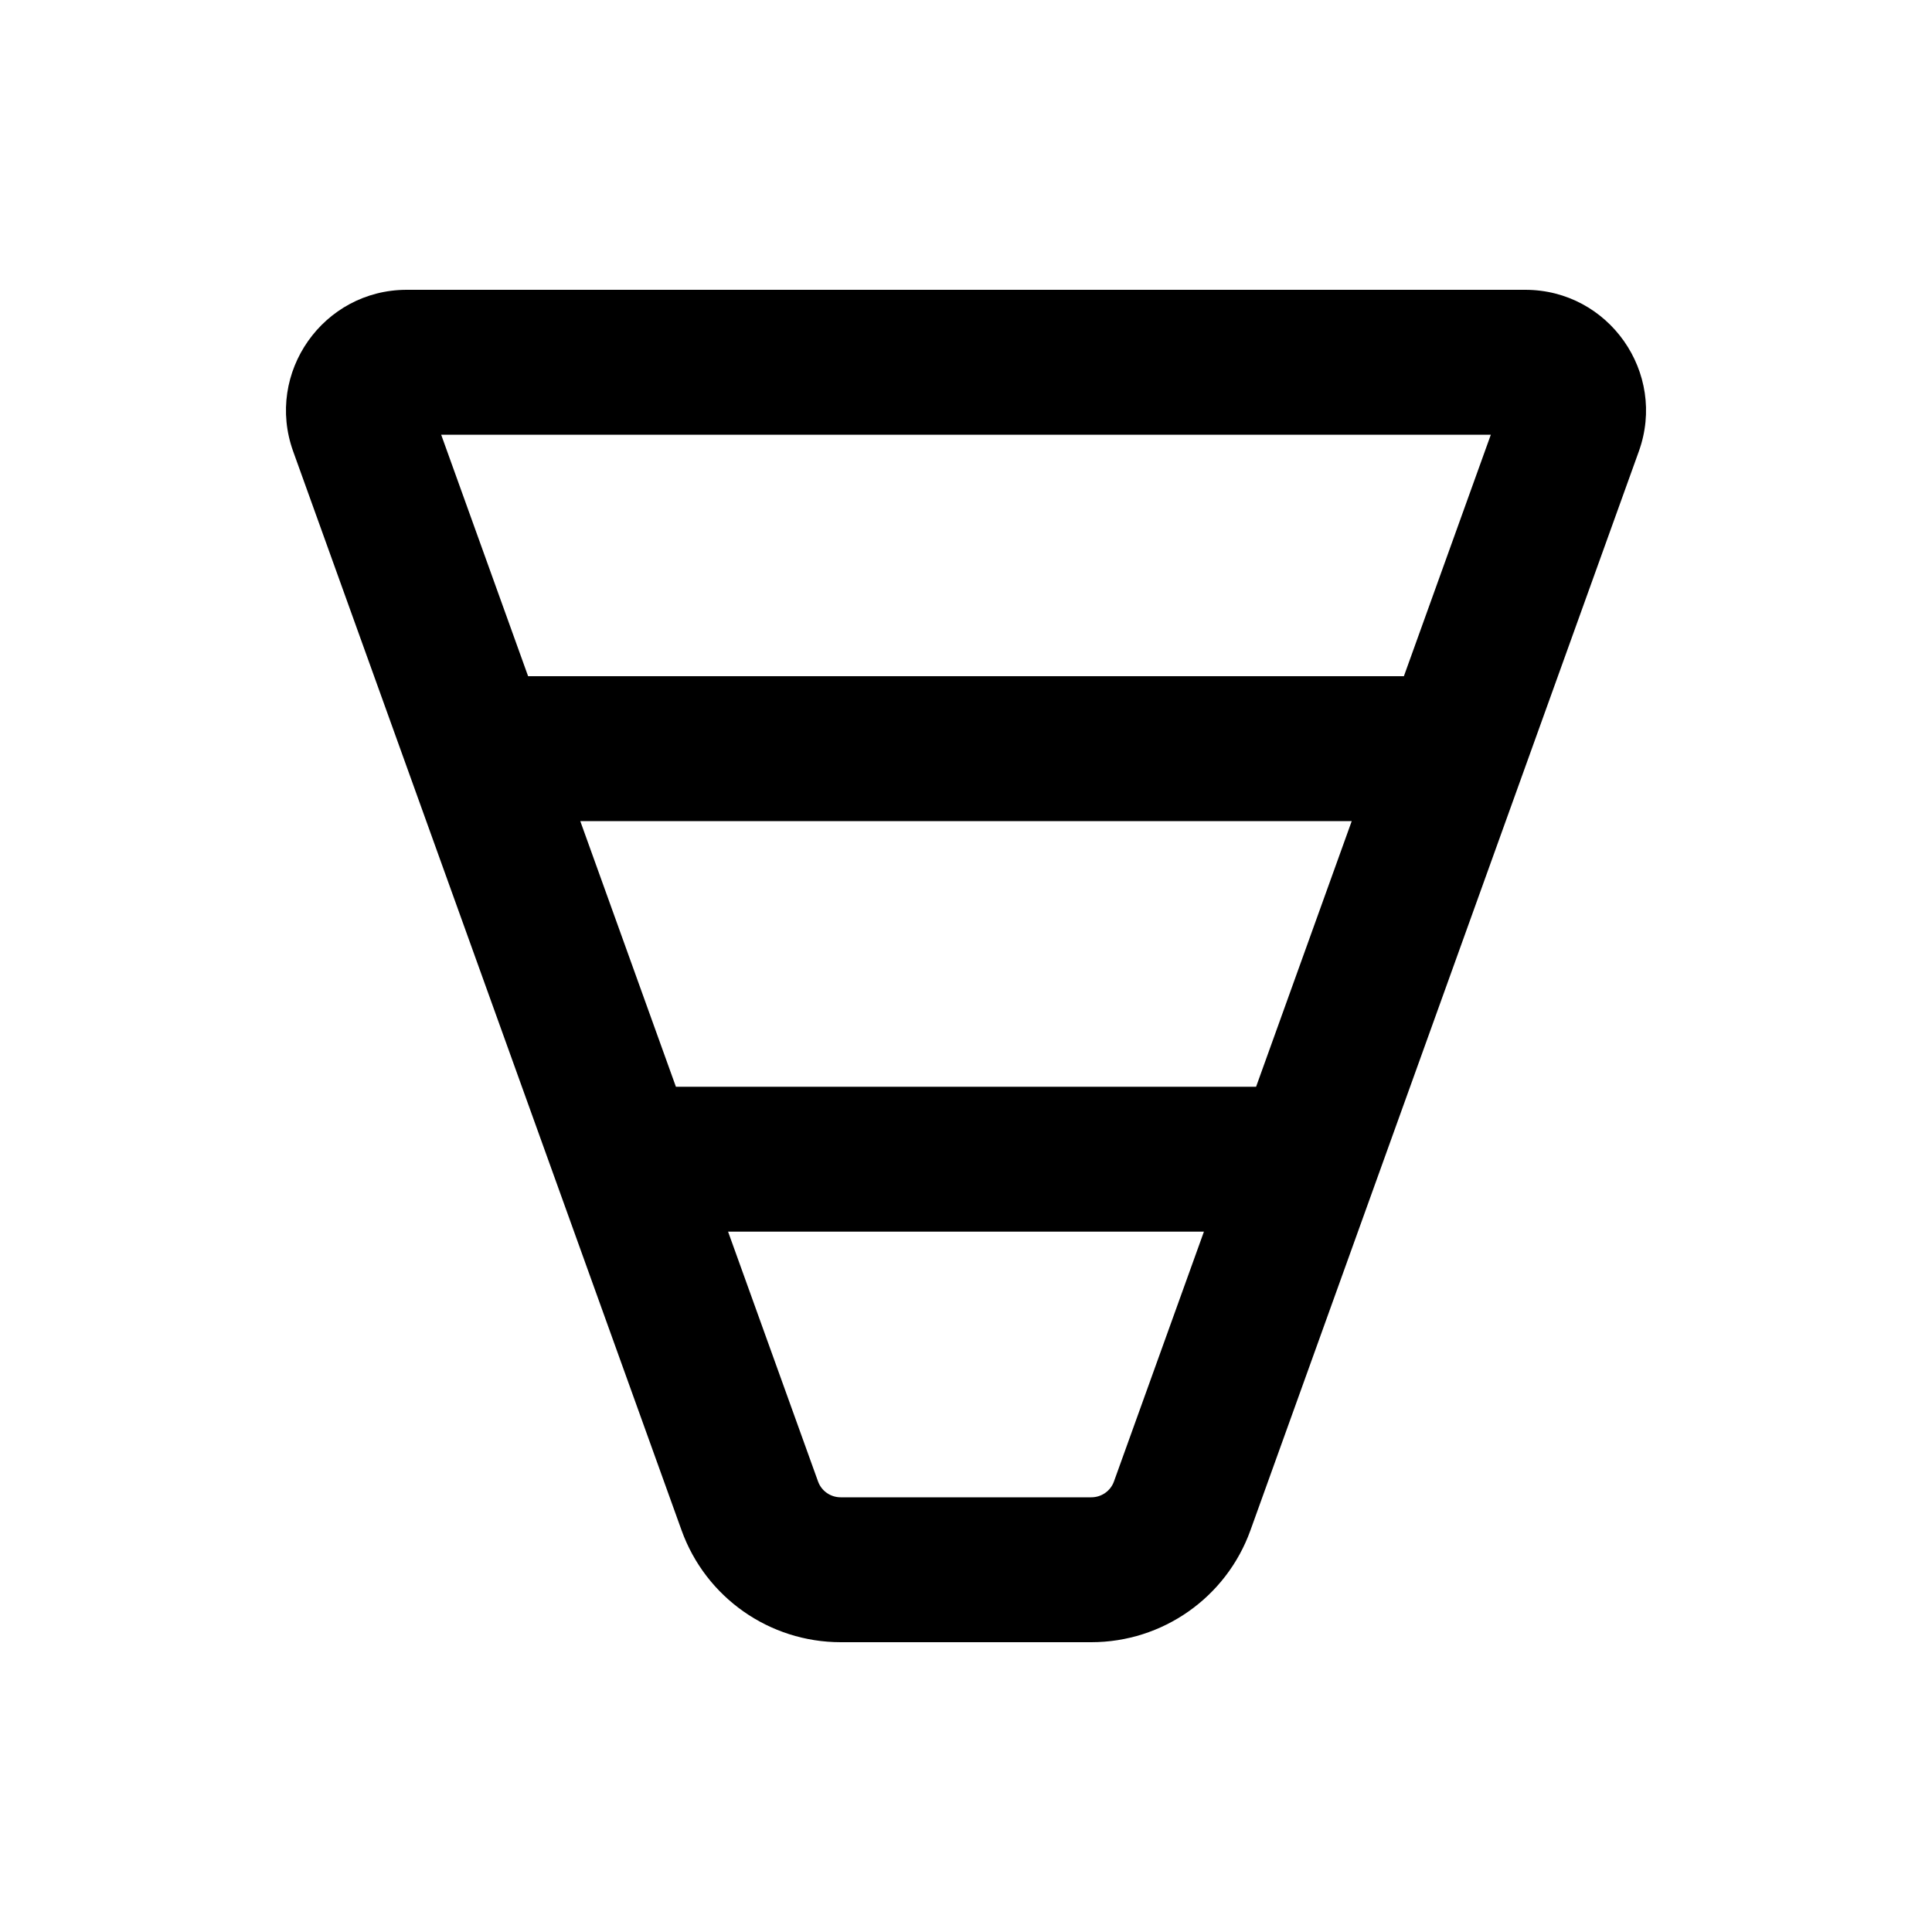 <svg width="20" height="20" viewBox="0 0 20 20" fill="none" xmlns="http://www.w3.org/2000/svg">
<path fill-rule="evenodd" clip-rule="evenodd" d="M3.035 4.673C2.742 3.859 3.346 3 4.211 3H15.789C16.654 3 17.258 3.859 16.965 4.673L12.944 15.843C12.694 16.537 12.035 17 11.297 17H8.703C7.965 17 7.306 16.537 7.056 15.843L3.035 4.673ZM4.567 4.5L5.467 7H14.533L15.433 4.5H4.567ZM6.997 11.25L6.007 8.5H13.993L13.003 11.25L13 11.25H7L6.997 11.25ZM7.537 12.75L8.468 15.335C8.503 15.434 8.597 15.5 8.703 15.5H11.297C11.403 15.5 11.497 15.434 11.532 15.335L12.463 12.75H7.537Z" fill="black"/>
</svg>
